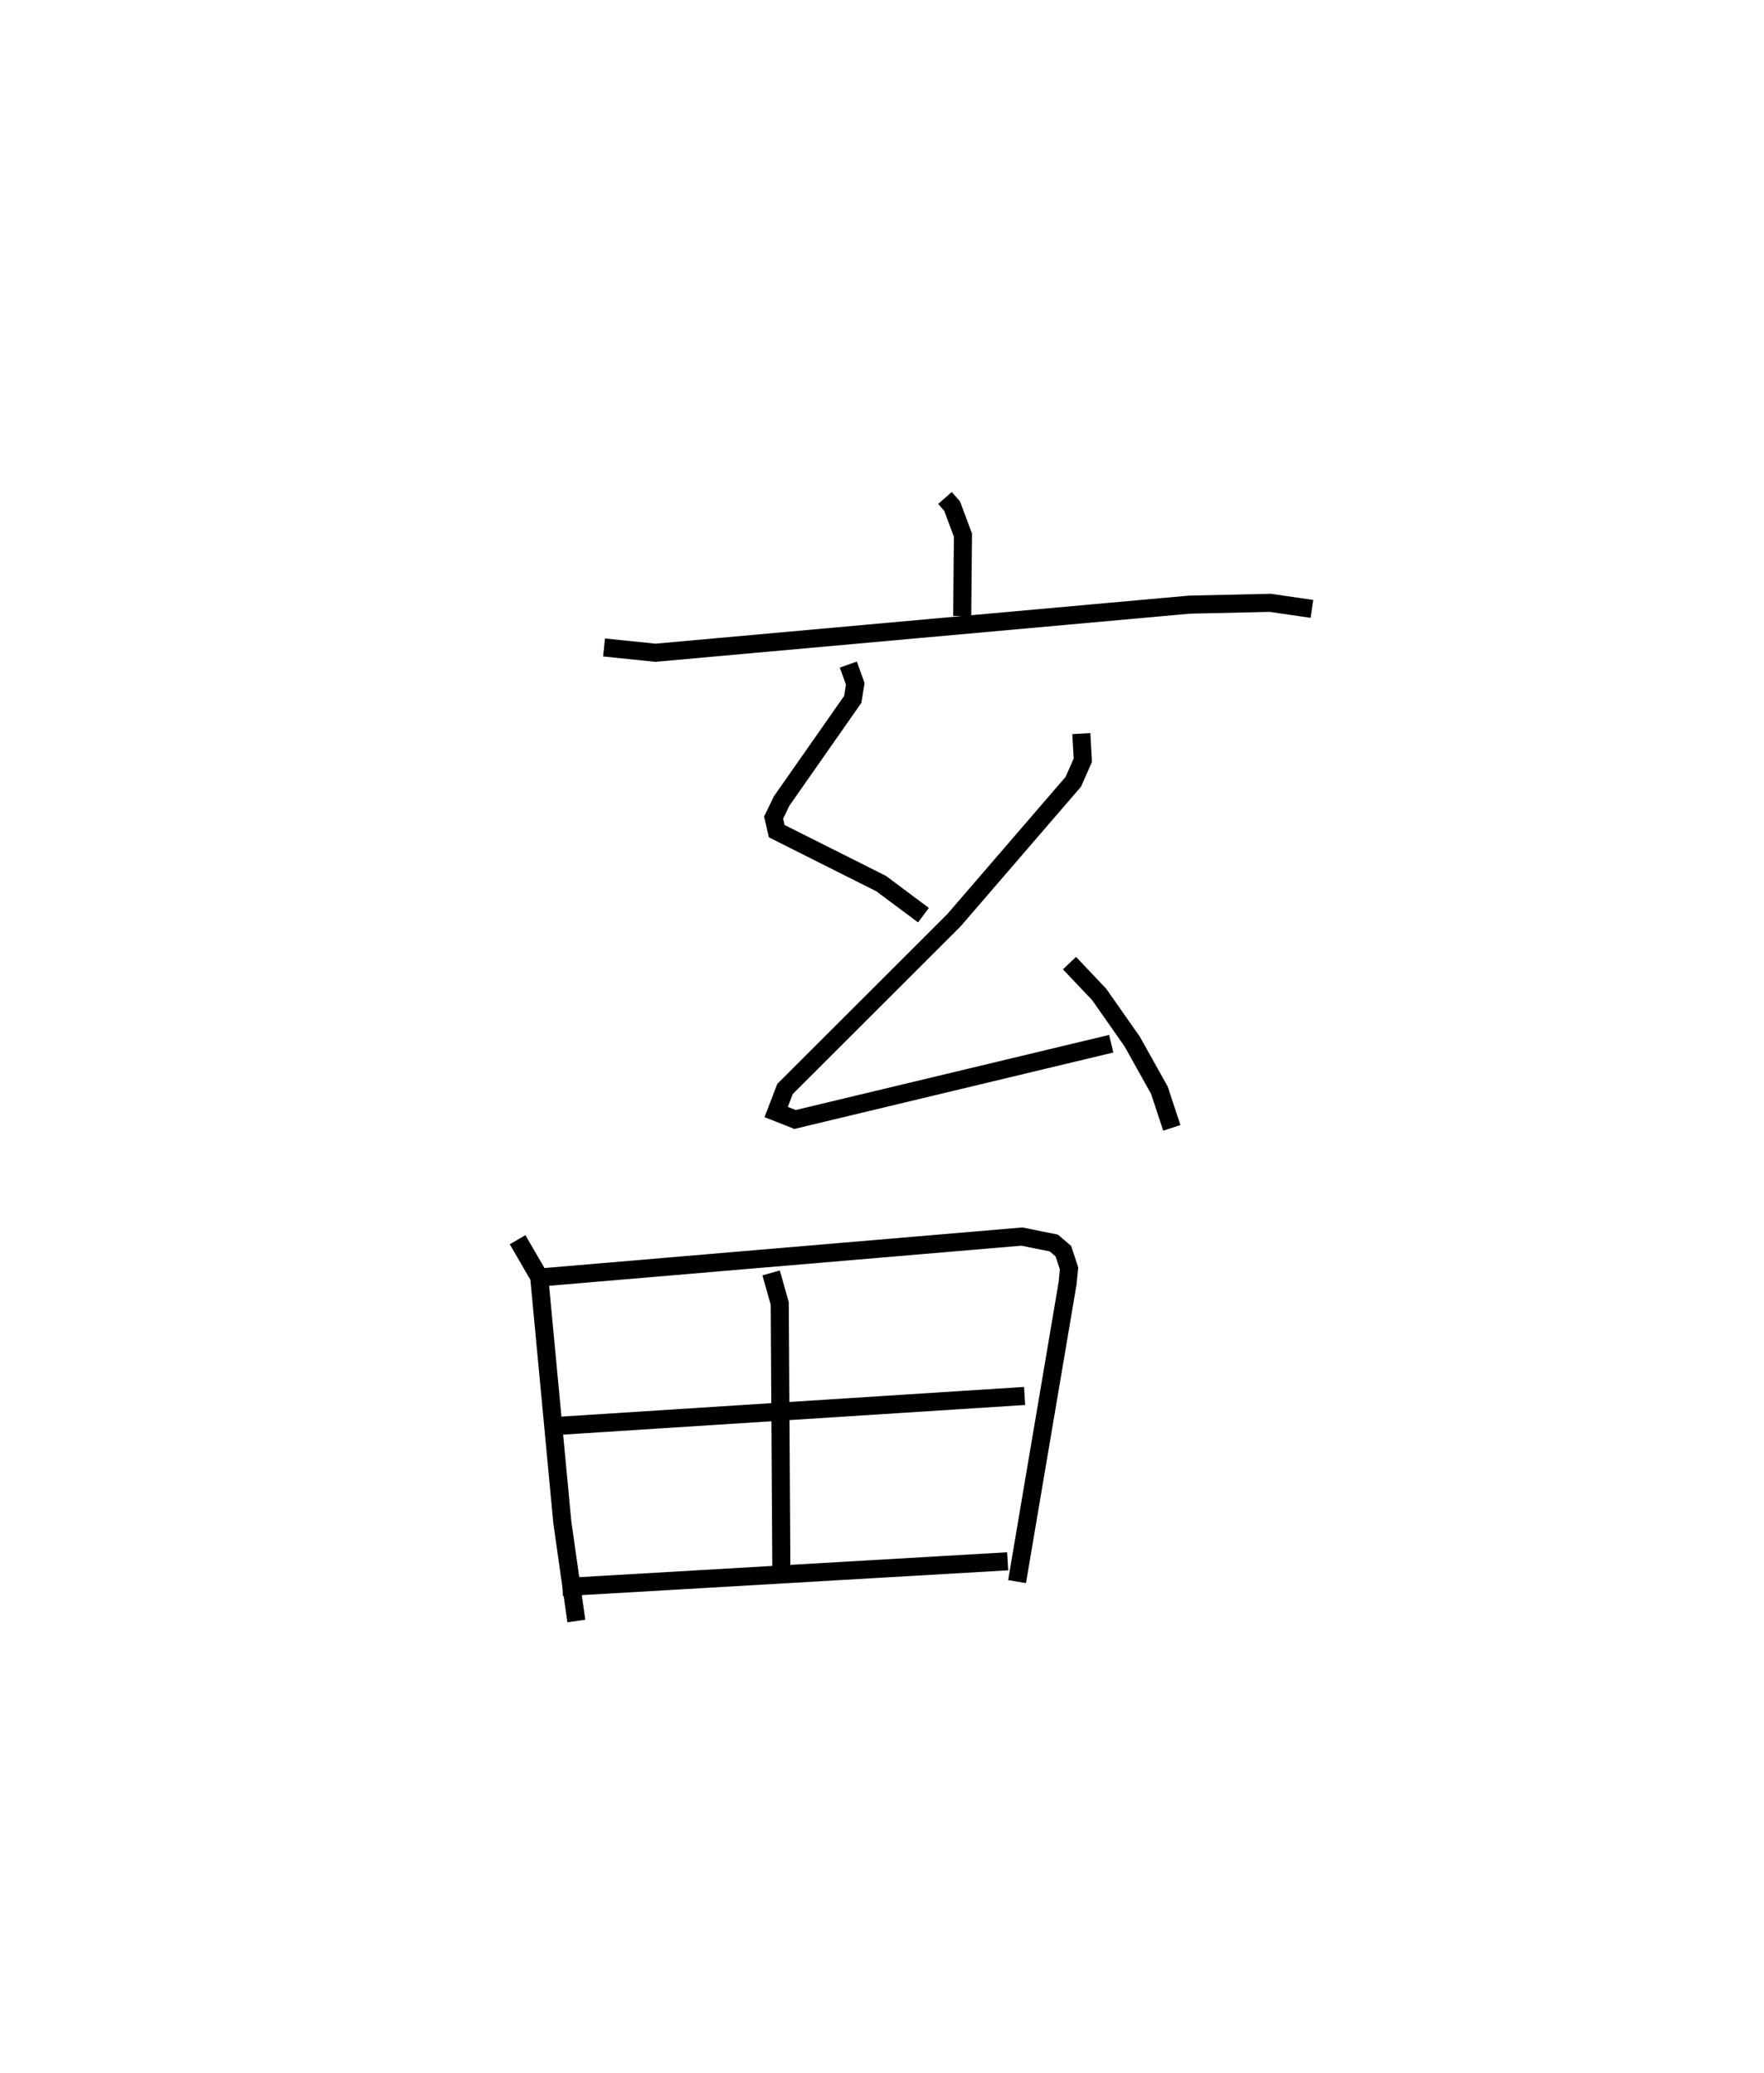 <?xml version="1.0" encoding="utf-8" ?>
<svg baseProfile="full" height="114.649" version="1.1" width="97.554" xmlns="http://www.w3.org/2000/svg" xmlns:ev="http://www.w3.org/2001/xml-events" xmlns:xlink="http://www.w3.org/1999/xlink"><defs /><rect fill="white" height="114.649" width="97.554" x="0" y="0" /><path d="M25,25 m0.0,0.0 m27.26,2.54 l0.395,0.451 0.599,1.606 l-0.042,4.474 m-19.806,1.736 l2.842,0.293 29.523,-2.66 l4.473,-0.101 2.309,0.335 m-25.637,3.08 l0.383,1.071 -0.14,0.855 l-3.928,5.614 -0.448,0.923 l0.173,0.75 5.774,2.9 l2.34,1.746 m8.731,-10.042 l0.082,1.474 -0.525,1.19 l-6.603,7.659 -9.342,9.332 l-0.488,1.274 1.043,0.412 l17.486,-4.19 m-2.308,-4.458 l1.641,1.732 1.824,2.602 l1.505,2.692 0.689,2.085 m-36.181,6.186 l1.195,2.059 1.28,13.576 l0.775,5.453 m-2.51,-18.956 l27.148,-2.305 1.767,0.355 l0.53,0.453 0.312,0.955 l-0.079,0.813 -2.795,16.505 m-13.601,-17.072 l0.476,1.689 0.088,14.582 m-12.594,-7.795 l26.047,-1.671 m-25.557,10.576 l24.621,-1.432 " fill="none" stroke="black" stroke-width="1" /></svg>